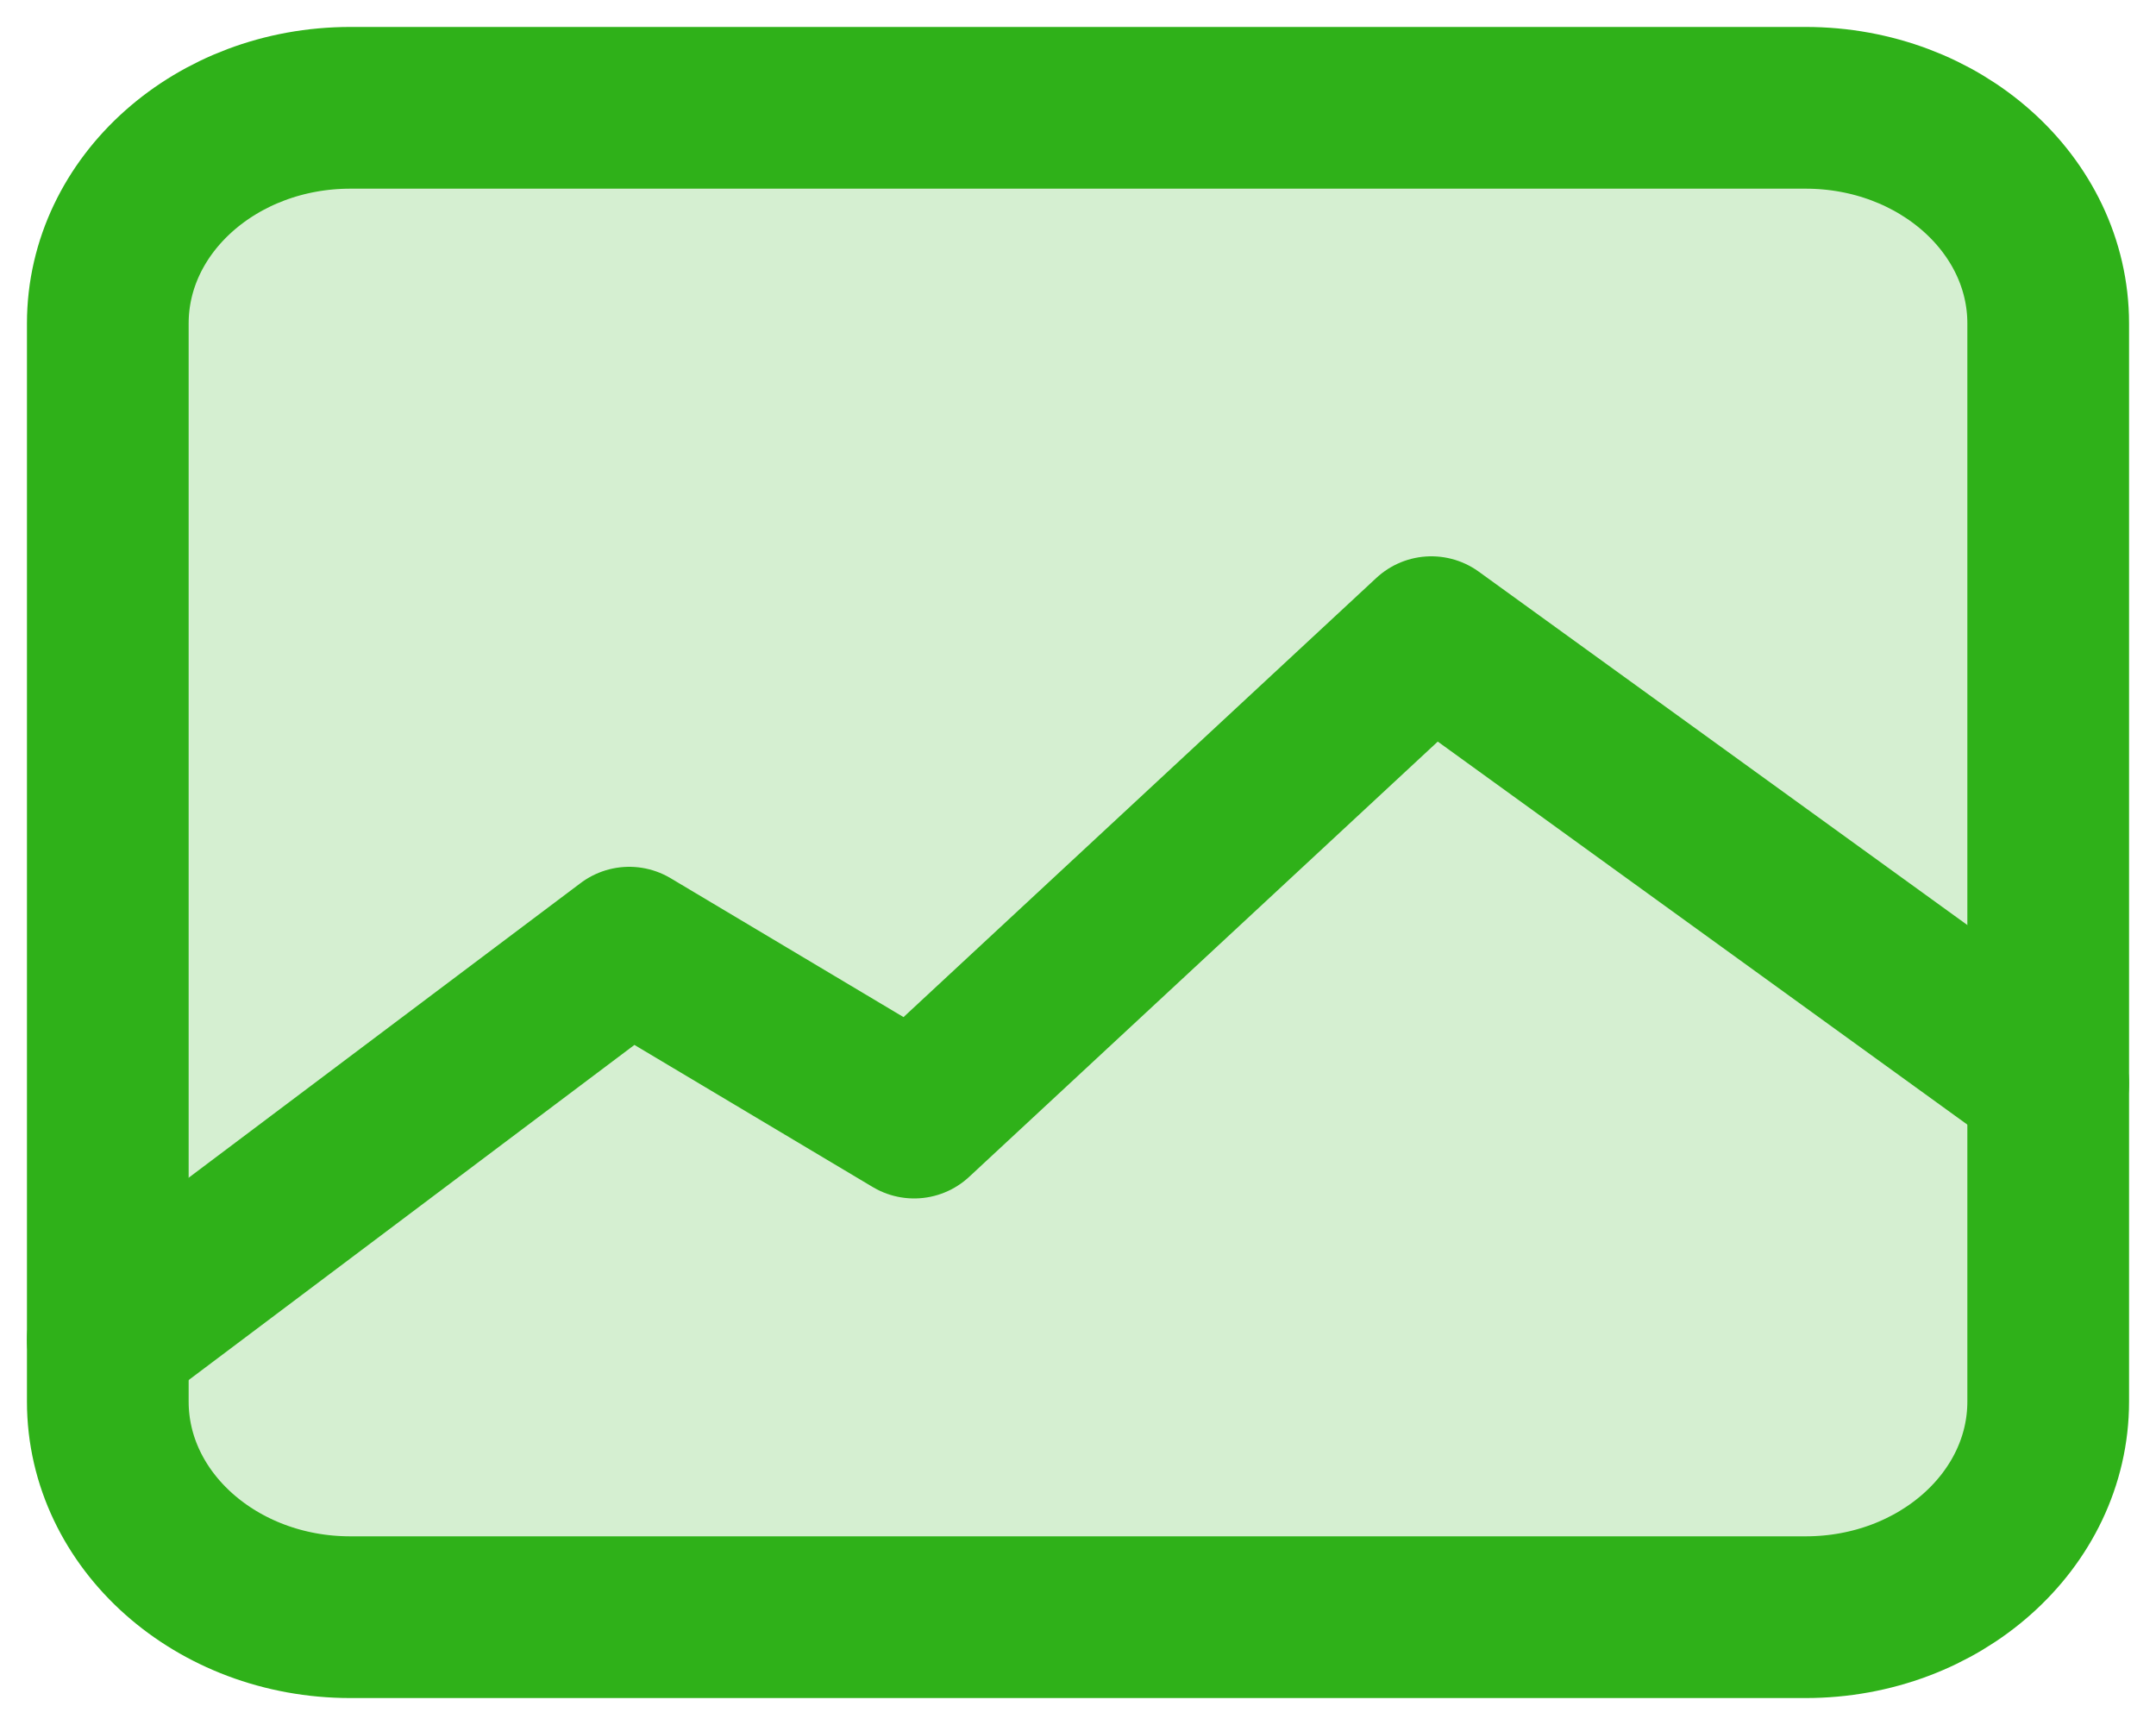 <svg xmlns="http://www.w3.org/2000/svg" width="20" height="16" viewBox="0 0 20 16"><g><g><g/><g><g><g><path fill="none" stroke="#2fb119" stroke-linecap="round" stroke-linejoin="round" stroke-miterlimit="20" stroke-width="1.5" d="M19 10.048v0L13.278 5.91v0L8.48 10.366v0L5.837 8.79v0L1 12.426v0"/></g><g><path fill="#2fb119" fill-opacity=".2" d="M16.75 15H3.25C2.008 15 1 14.104 1 13V3c0-1.104 1.008-2 2.25-2h13.5C17.992 1 19 1.896 19 3v10c0 1.104-1.008 2-2.25 2z"/><path fill="none" stroke="#2fb119" stroke-linecap="round" stroke-linejoin="round" stroke-miterlimit="20" stroke-width="1.5" d="M16.75 15H3.25C2.008 15 1 14.104 1 13V3c0-1.104 1.008-2 2.25-2h13.5C17.992 1 19 1.896 19 3v10c0 1.104-1.008 2-2.25 2z"/></g></g></g></g></g></svg>